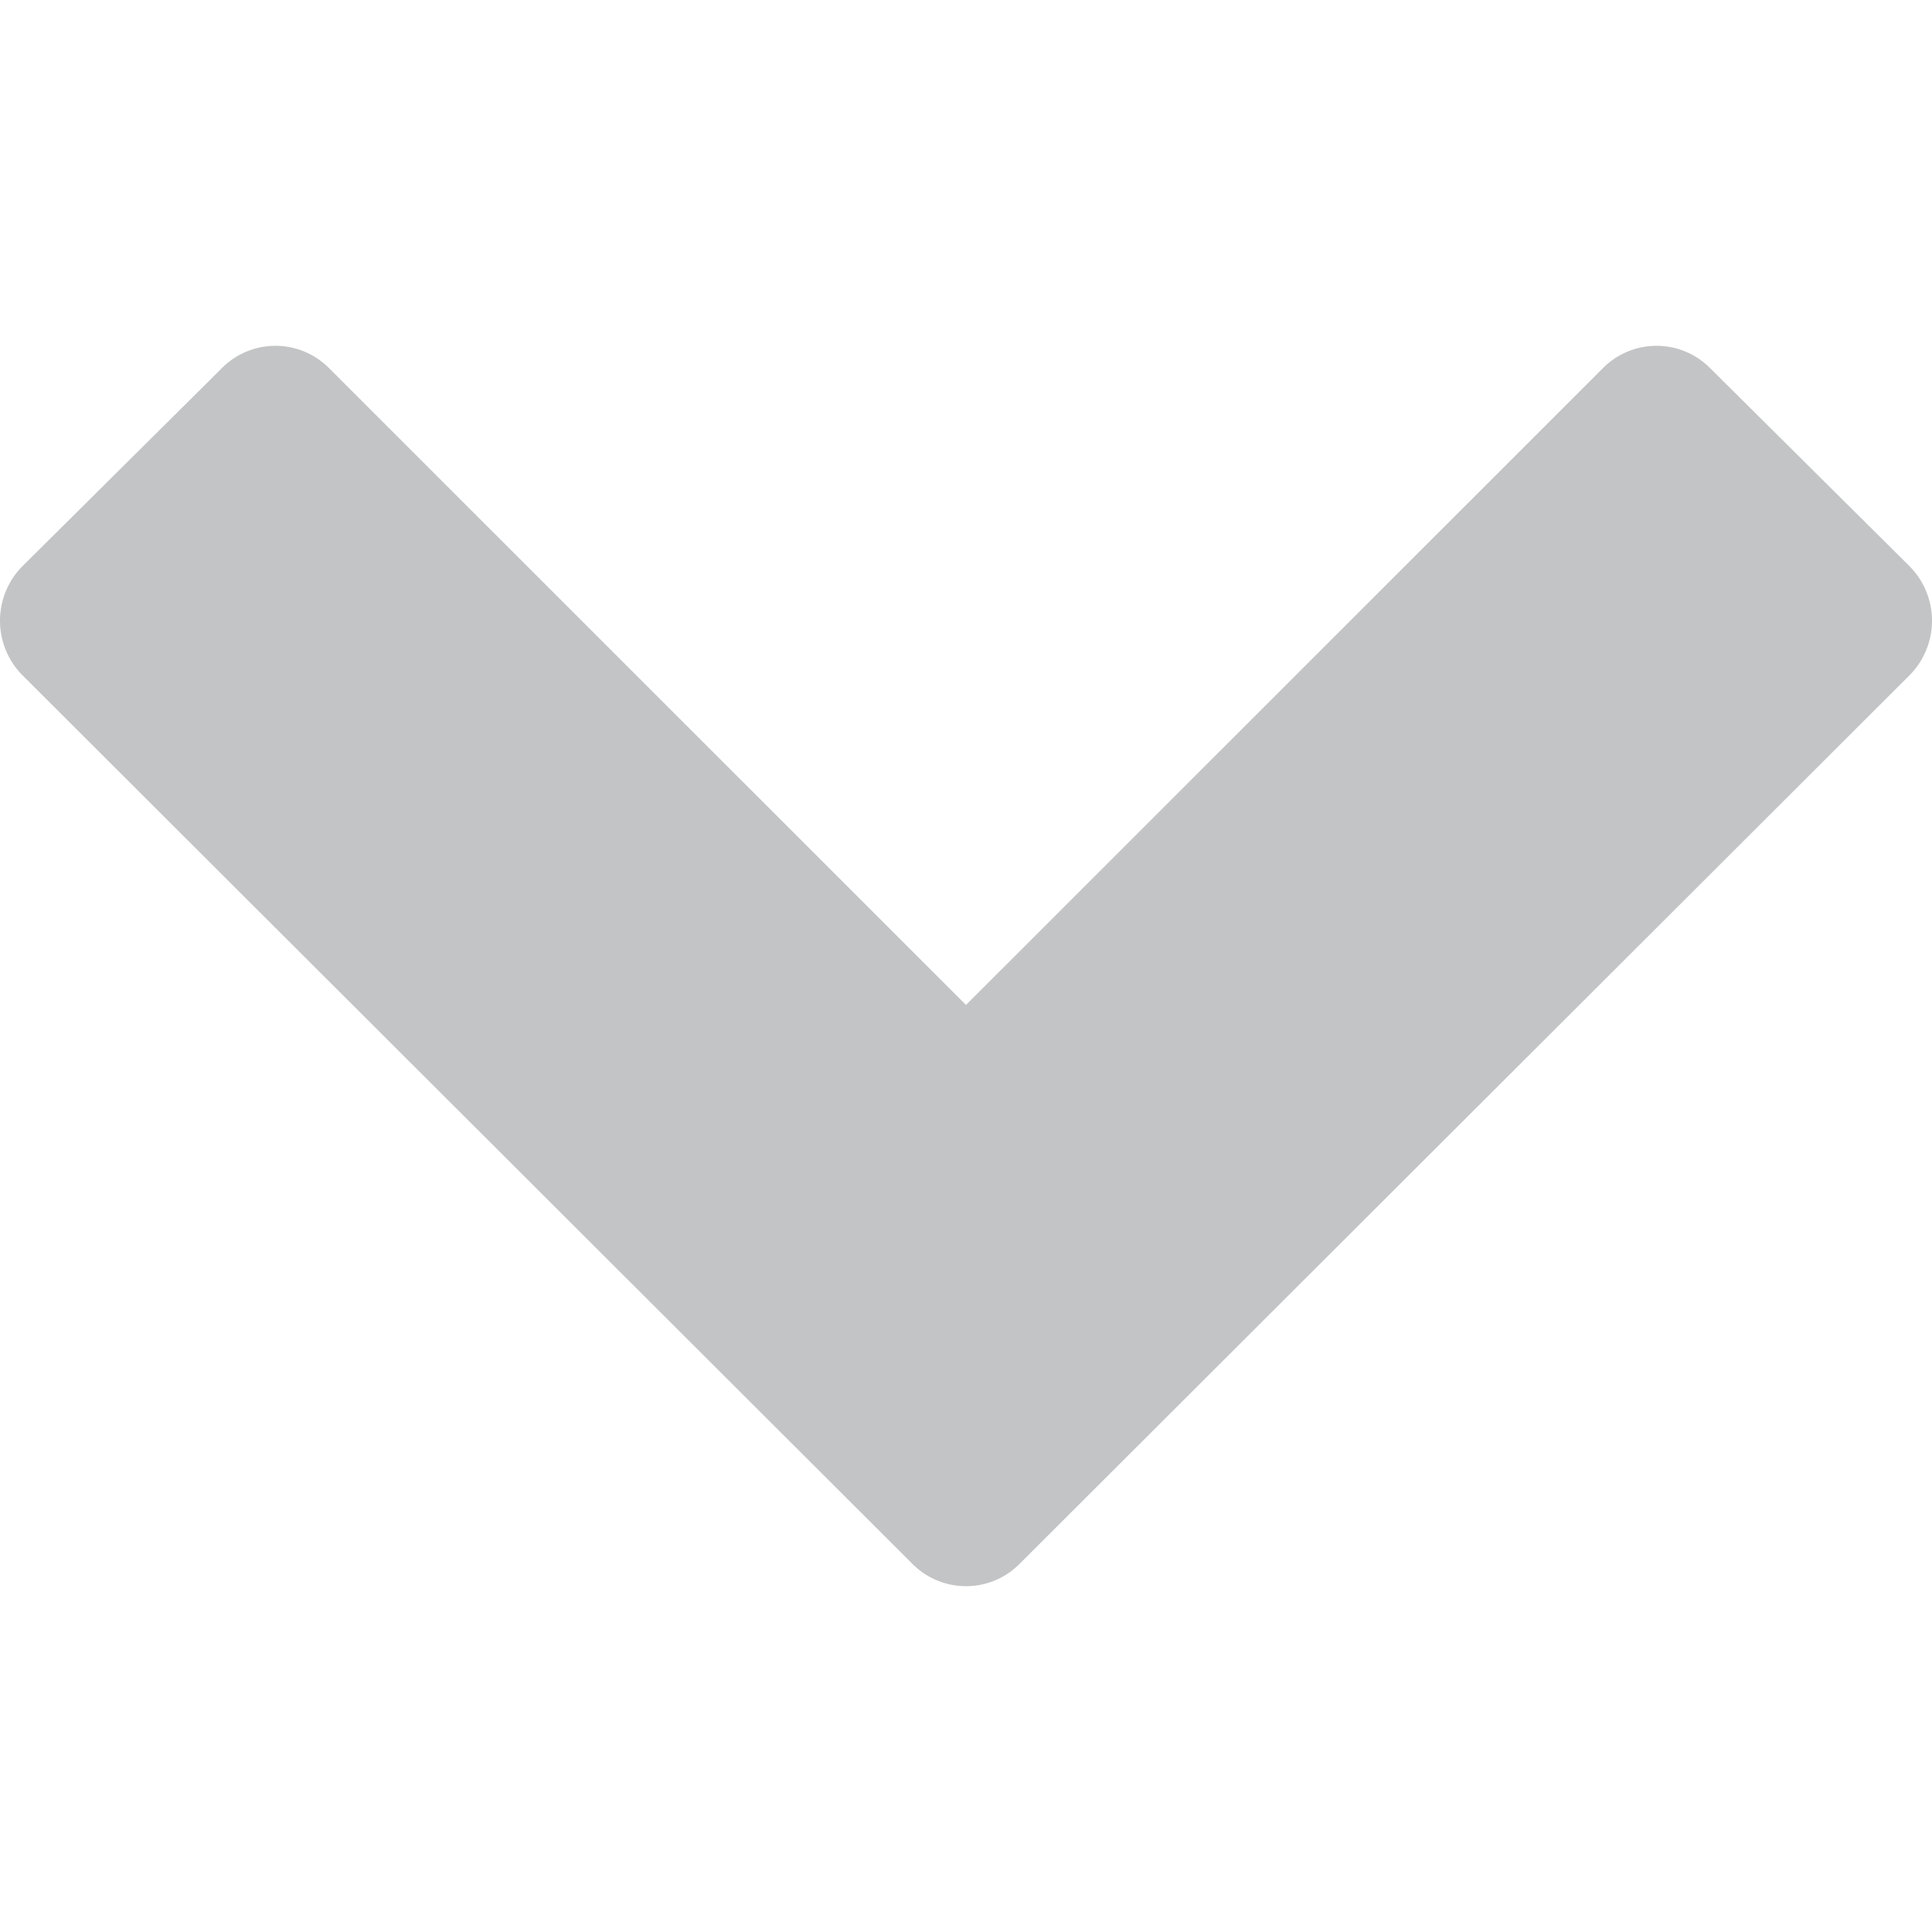 <svg xmlns="http://www.w3.org/2000/svg" viewBox="0 0 128 128"><title>down</title><g id="down"><path d="M67.57,103.59a5,5,0,0,1-7.14,0L1.49,44.74a5.13,5.13,0,0,1,0-7.23l13.19-13.1a5,5,0,0,1,7.14,0L64,66.58l42.18-42.17a5,5,0,0,1,7.14,0l13.19,13.1a5.13,5.13,0,0,1,0,7.23Z" fill="#c3c4c5"/></g></svg>